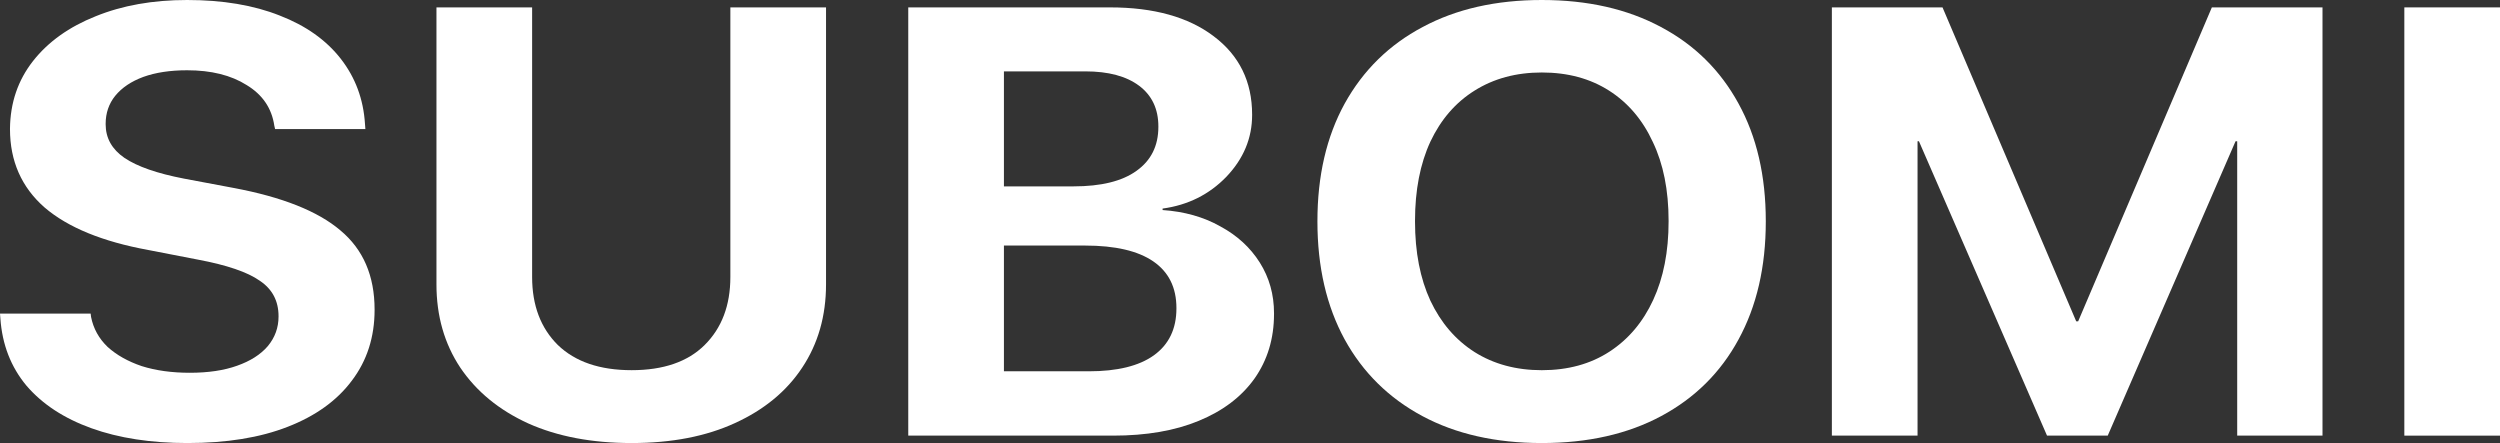 <svg width="158" height="28" viewBox="0 0 158 28" fill="none" xmlns="http://www.w3.org/2000/svg">
<rect x="0" y="0" width="158" height="28" fill="#333333" stroke="none"/>
<g clip-path="url(#clip0_218_19)">
<path d="M11.849 28C9.535 28 7.511 27.688 5.779 27.065C4.047 26.442 2.679 25.546 1.675 24.377C0.688 23.193 0.138 21.775 0.024 20.123L0 19.82H5.73L5.755 20.03C5.9 20.762 6.248 21.393 6.799 21.923C7.365 22.437 8.086 22.843 8.96 23.139C9.85 23.419 10.862 23.559 11.995 23.559C13.161 23.559 14.156 23.411 14.982 23.115C15.823 22.819 16.471 22.406 16.924 21.877C17.378 21.331 17.604 20.708 17.604 20.007V19.983C17.604 19.017 17.207 18.269 16.414 17.74C15.637 17.194 14.334 16.75 12.505 16.407L9.373 15.8C6.475 15.27 4.29 14.374 2.817 13.112C1.36 11.834 0.631 10.182 0.631 8.157V8.134C0.648 6.497 1.133 5.072 2.088 3.856C3.043 2.641 4.363 1.698 6.046 1.028C7.73 0.343 9.656 0 11.825 0C14.075 0 16.026 0.327 17.677 0.982C19.328 1.62 20.615 2.532 21.538 3.716C22.46 4.9 22.97 6.272 23.067 7.83L23.092 8.157H17.386L17.337 7.947C17.175 6.84 16.592 5.983 15.589 5.376C14.601 4.752 13.347 4.441 11.825 4.441C10.757 4.441 9.834 4.581 9.057 4.861C8.296 5.142 7.705 5.539 7.284 6.053C6.88 6.552 6.677 7.144 6.677 7.83V7.853C6.677 8.726 7.074 9.435 7.867 9.98C8.677 10.525 9.931 10.962 11.631 11.289L14.739 11.873C17.831 12.45 20.089 13.346 21.513 14.561C22.954 15.761 23.674 17.428 23.674 19.563V19.586C23.674 21.3 23.197 22.788 22.242 24.05C21.303 25.312 19.951 26.286 18.187 26.972C16.439 27.657 14.326 28 11.849 28Z" fill="white"/>
<path d="M39.919 28C37.41 28 35.233 27.587 33.387 26.761C31.542 25.92 30.109 24.743 29.089 23.232C28.086 21.72 27.584 19.968 27.584 17.973V0.467H33.63V17.506C33.63 19.297 34.172 20.731 35.257 21.806C36.358 22.866 37.912 23.395 39.919 23.395C41.926 23.395 43.464 22.866 44.532 21.806C45.617 20.731 46.159 19.297 46.159 17.506V0.467H52.205V17.973C52.205 19.968 51.703 21.72 50.7 23.232C49.712 24.728 48.296 25.896 46.451 26.738C44.621 27.579 42.444 28 39.919 28Z" fill="white"/>
<path d="M60.437 27.532V23.466H68.814C70.611 23.466 71.979 23.131 72.918 22.461C73.873 21.775 74.35 20.786 74.35 19.492V19.469C74.35 18.176 73.865 17.194 72.893 16.524C71.922 15.854 70.481 15.519 68.571 15.519H60.437V11.779H67.843C69.591 11.779 70.918 11.452 71.825 10.798C72.748 10.143 73.209 9.216 73.209 8.017V7.993C73.209 6.887 72.804 6.03 71.995 5.422C71.185 4.815 70.052 4.511 68.595 4.511H60.437V0.467H70.149C72.918 0.467 75.103 1.075 76.705 2.29C78.324 3.506 79.134 5.157 79.134 7.245V7.269C79.134 8.733 78.591 10.034 77.507 11.172C76.422 12.294 75.079 12.964 73.476 13.182V13.275C74.852 13.369 76.066 13.711 77.118 14.304C78.187 14.88 79.02 15.644 79.619 16.594C80.218 17.545 80.518 18.612 80.518 19.796V19.843C80.518 21.401 80.105 22.764 79.279 23.933C78.454 25.086 77.28 25.974 75.758 26.598C74.253 27.221 72.448 27.532 70.344 27.532H60.437ZM57.402 27.532V0.467H63.448V27.532H57.402Z" fill="white"/>
<path d="M97.442 28C94.528 28 92.011 27.431 89.89 26.294C87.77 25.156 86.135 23.544 84.985 21.456C83.836 19.352 83.261 16.867 83.261 14V13.977C83.261 11.11 83.836 8.632 84.985 6.544C86.151 4.441 87.794 2.828 89.915 1.706C92.035 0.569 94.544 0 97.442 0C100.339 0 102.849 0.569 104.969 1.706C107.09 2.828 108.725 4.441 109.874 6.544C111.023 8.632 111.598 11.11 111.598 13.977V14C111.598 16.867 111.023 19.352 109.874 21.456C108.741 23.544 107.114 25.156 104.993 26.294C102.873 27.431 100.356 28 97.442 28ZM97.442 23.396C99.093 23.396 100.517 23.006 101.715 22.227C102.913 21.448 103.836 20.357 104.483 18.955C105.131 17.553 105.455 15.901 105.455 14V13.953C105.455 12.021 105.123 10.362 104.459 8.975C103.812 7.573 102.889 6.49 101.691 5.726C100.493 4.963 99.077 4.581 97.442 4.581C95.823 4.581 94.407 4.963 93.193 5.726C91.995 6.474 91.064 7.549 90.4 8.952C89.753 10.354 89.429 12.021 89.429 13.953V14C89.429 15.932 89.753 17.599 90.4 19.002C91.064 20.404 91.995 21.487 93.193 22.25C94.407 23.014 95.823 23.396 97.442 23.396Z" fill="white"/>
<path d="M115.774 27.532V0.467H122.767L131.217 20.31H131.339L139.789 0.467H146.782V27.532H141.391V8.928H138.599L144.645 1.192L133.209 27.532H129.372L117.911 1.192L123.957 8.928H121.189V27.532H115.774Z" fill="white"/>
<path d="M151.954 27.532V0.467H158V27.532H151.954Z" fill="white"/>
</g>
<defs>
<clipPath id="clip0_218_19">
<rect width="158" height="28" fill="white"/>
</clipPath>
</defs>
</svg>
